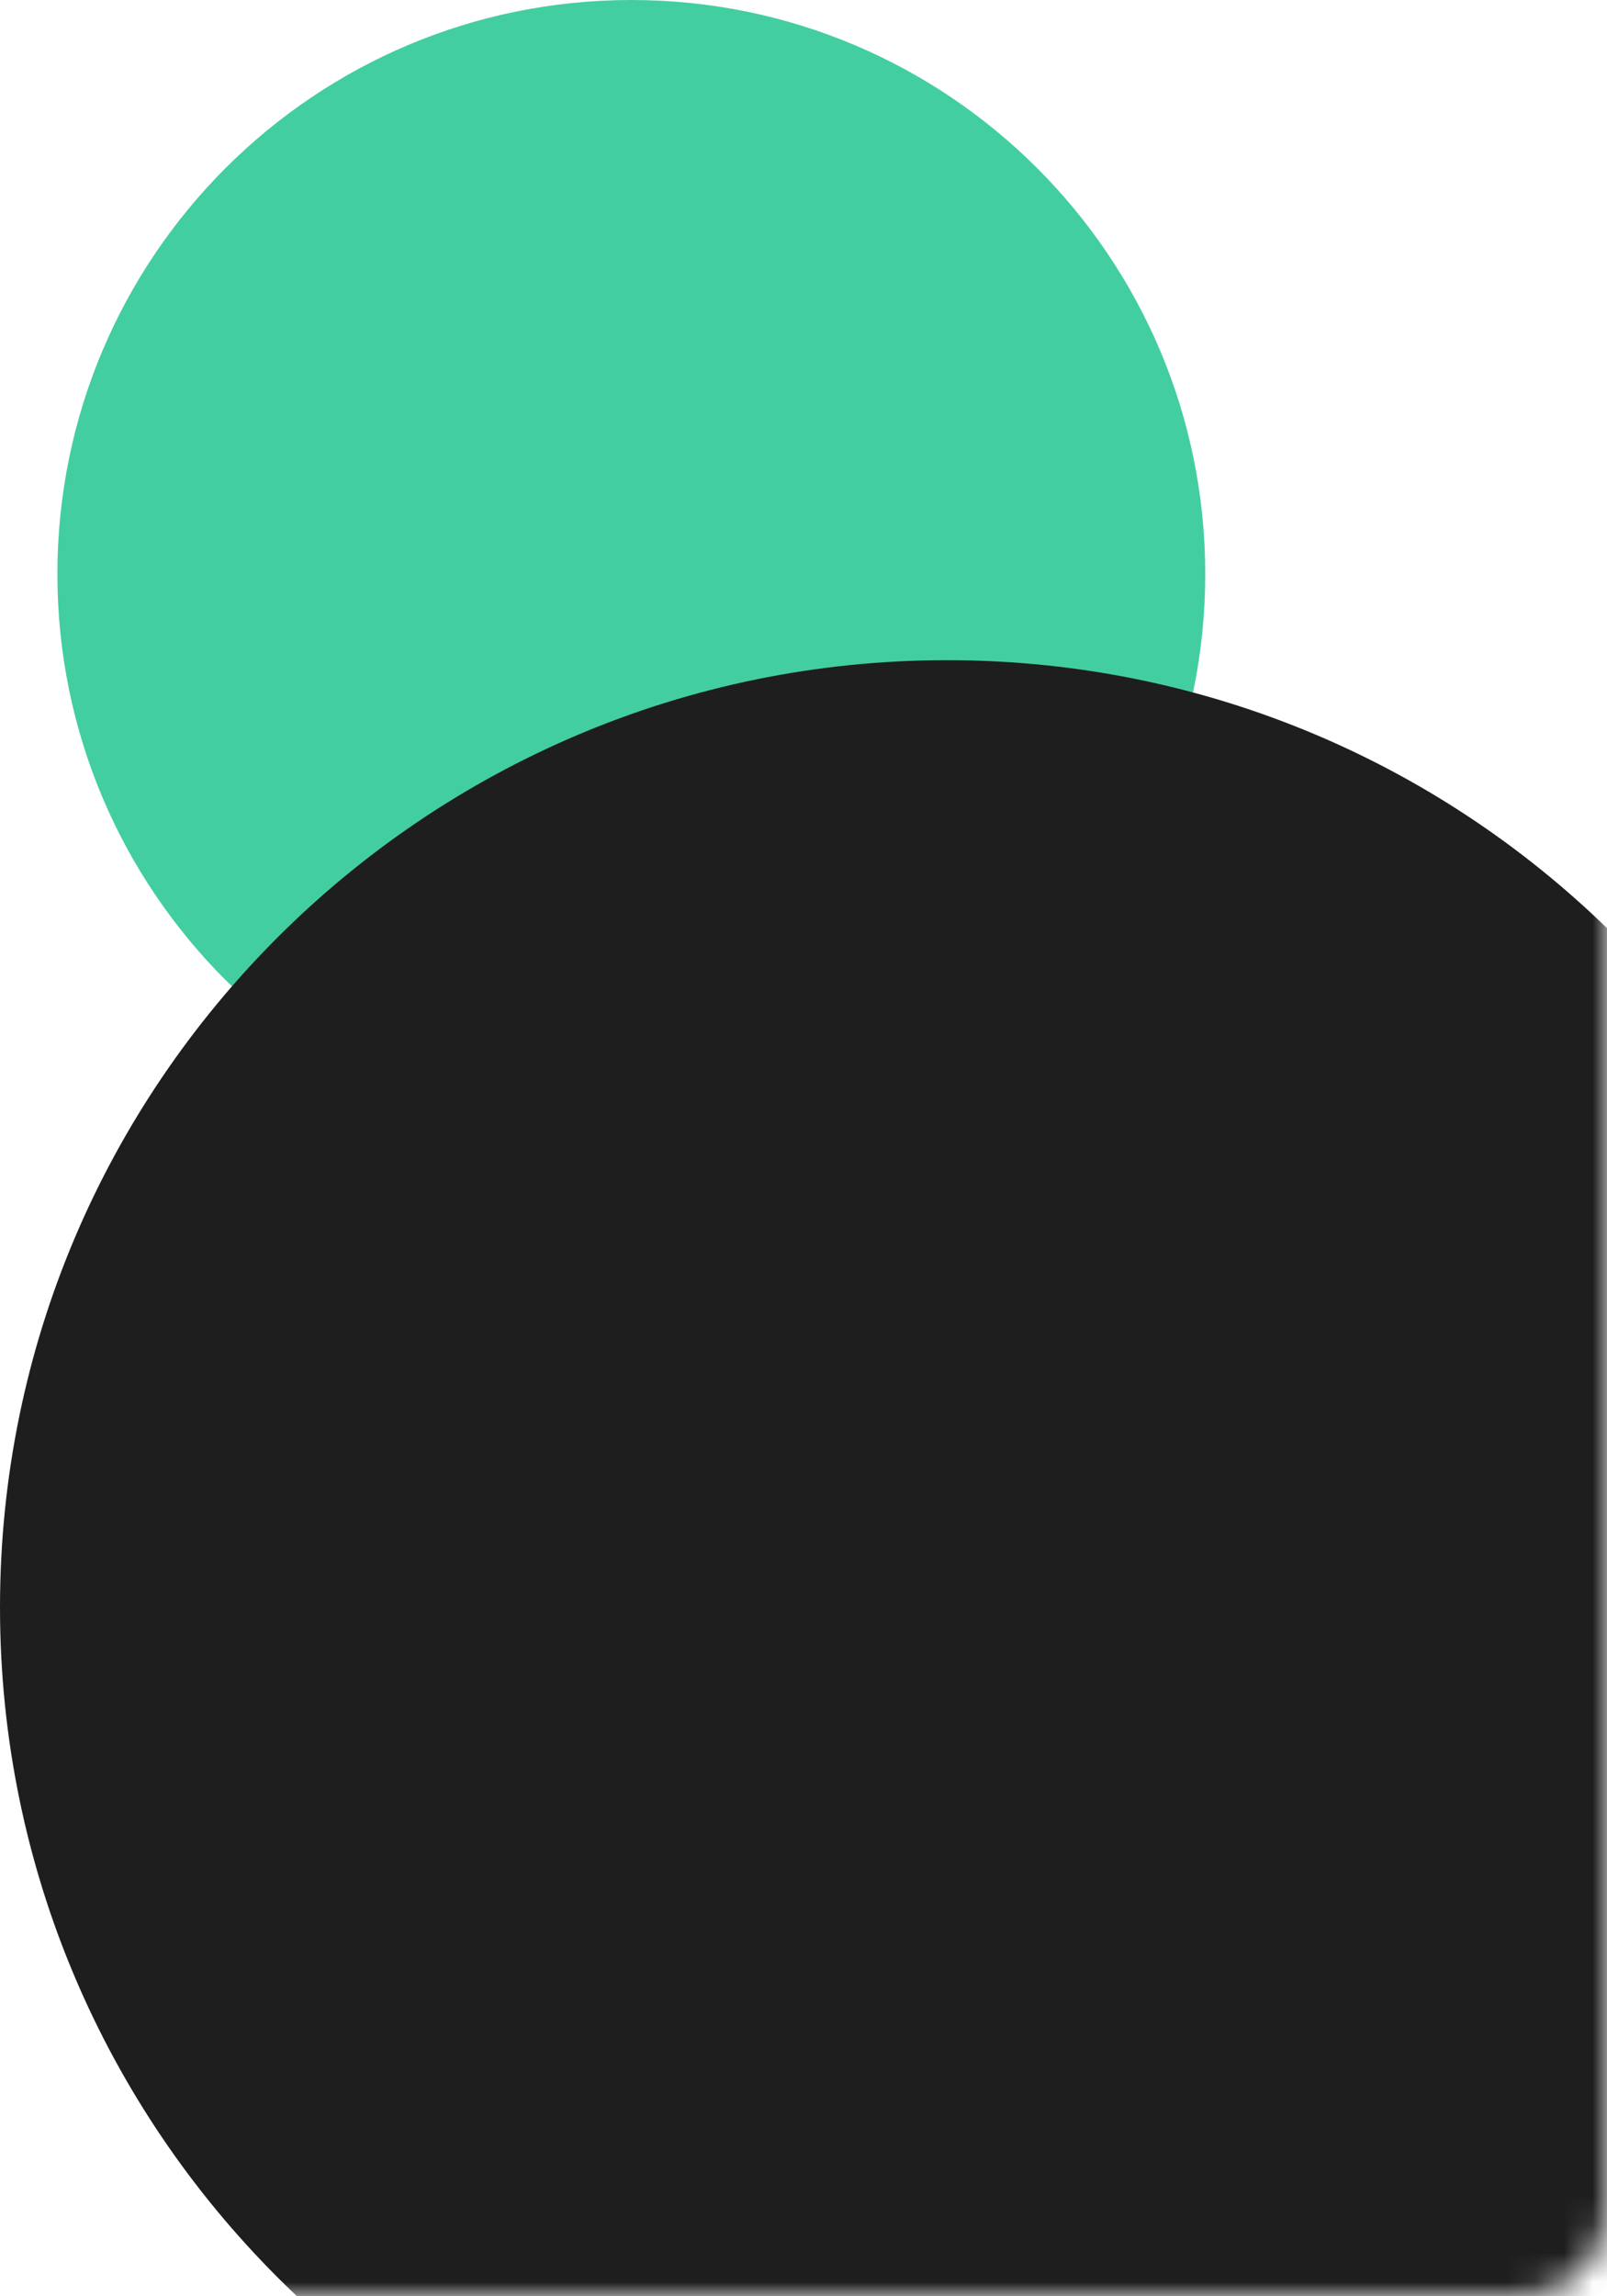 <svg width="56" height="80" viewBox="0 0 56 80" version="1.1" xmlns="http://www.w3.org/2000/svg" xmlns:xlink="http://www.w3.org/1999/xlink">
<title>Group 3</title>
<desc>Created using Figma</desc>
<g id="Canvas" transform="translate(-124 -371)">
<g id="Group 3">
<g id="Ellipse 2.1">
<use xlink:href="#path0_fill" transform="matrix(1 0 0 -1 126 411)" fill="#43CEA2"/>
</g>
<g id="Mask Group">
<mask id="mask0_alpha" mask-type="alpha">
<g id="Rectangle 6.1">
<use xlink:href="#path1_fill" transform="translate(0 271)" fill="#FFFFFF"/>
</g>
</mask>
<g id="Ellipse 2" mask="url(#mask0_alpha)">
<use xlink:href="#path2_fill" transform="translate(124 394)" fill="#1E1E1E"/>
</g>
</g>
</g>
</g>
<defs>
<path id="path0_fill" d="M 40 20C 40 31.046 31.046 40 20 40C 8.954 40 0 31.046 0 20C 0 8.954 8.954 0 20 0C 31.046 0 40 8.954 40 20Z"/>
<path id="path1_fill" d="M 0 3C 0 1.343 1.343 0 3 0L 177 0C 178.657 0 180 1.343 180 3L 180 177C 180 178.657 178.657 180 177 180L 3 180C 1.343 180 0 178.657 0 177L 0 3Z"/>
<path id="path2_fill" d="M 66 33C 66 51.225 51.225 66 33 66C 14.775 66 0 51.225 0 33C 0 14.775 14.775 0 33 0C 51.225 0 66 14.775 66 33Z"/>
</defs>
</svg>
